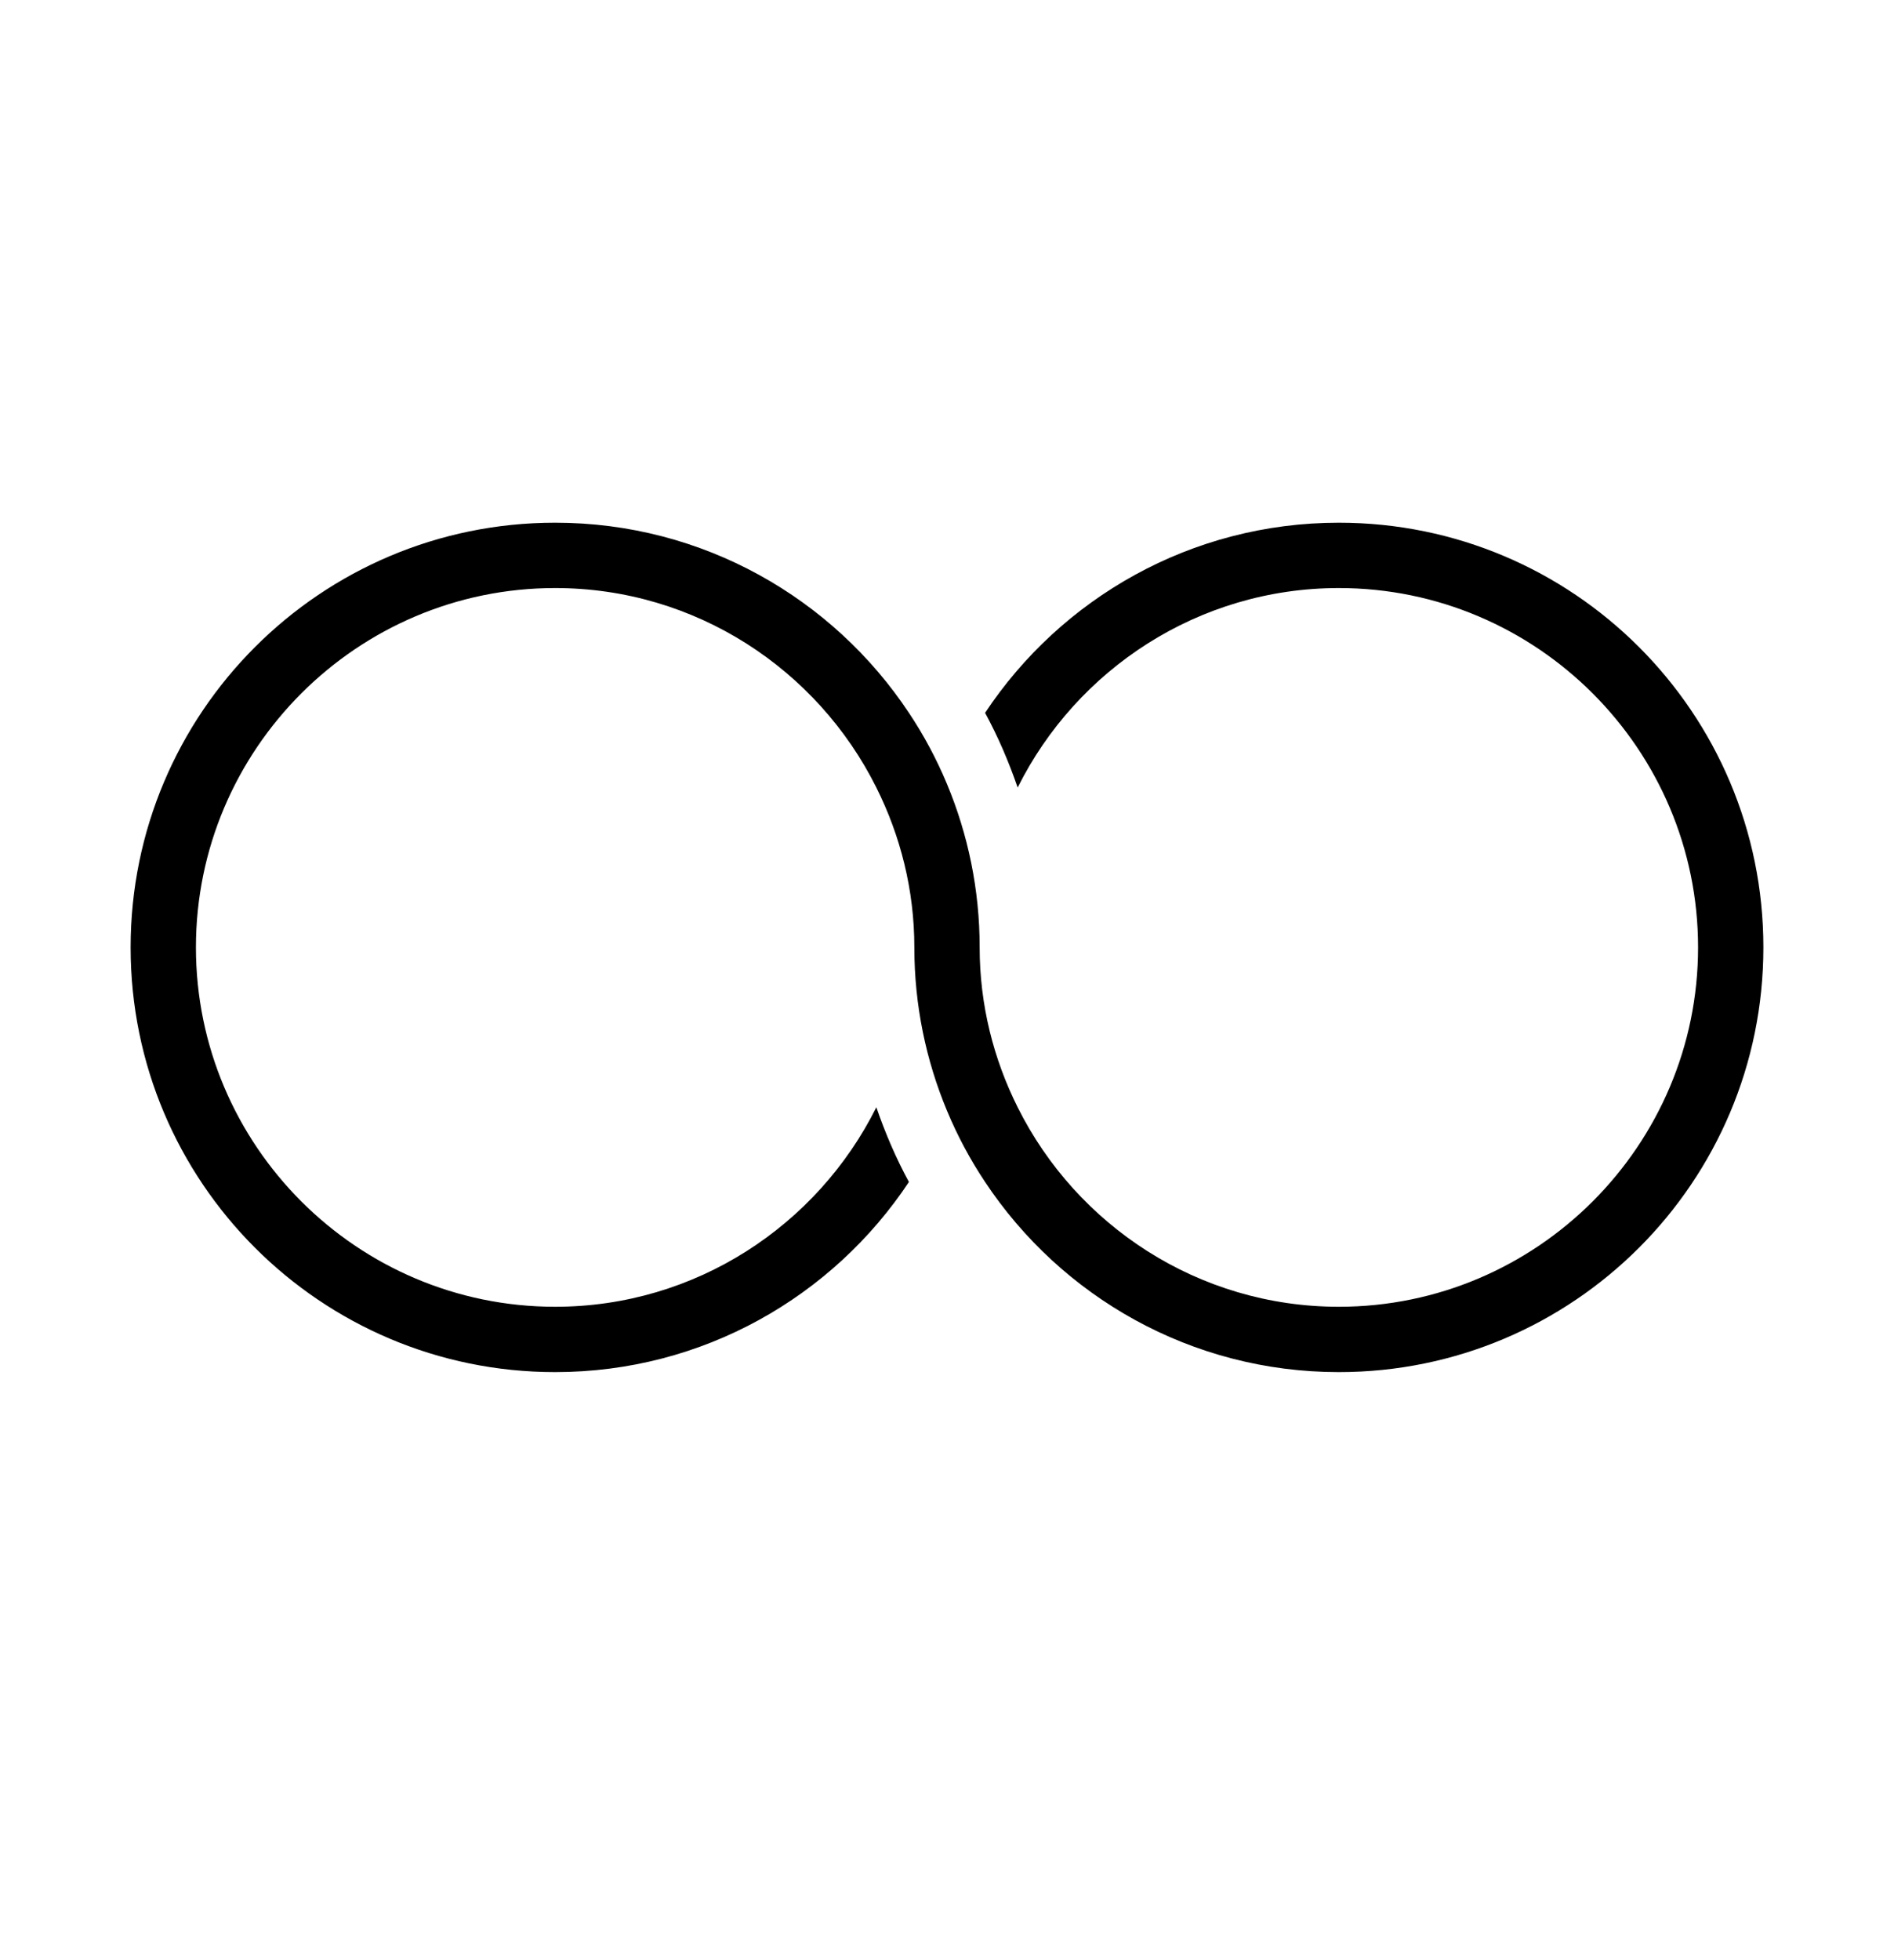 <?xml version="1.0" encoding="iso-8859-1"?>
<!DOCTYPE svg PUBLIC "-//W3C//DTD SVG 1.1//EN" "http://www.w3.org/Graphics/SVG/1.1/DTD/svg11.dtd">
<svg version="1.1" xmlns="http://www.w3.org/2000/svg" xmlns:xlink="http://www.w3.org/1999/xlink" x="0px" y="0px" width="29" height="30" viewBox="0 0 29 30" xml:space="preserve">
    <g transform="translate(-570 -500)">
        <path xmlns="http://www.w3.org/2000/svg" xmlns:xlink="http://www.w3.org/1999/xlink" id="infinity-7" d="M590.5,508c-2.263,0-4.253,1.157-5.417,2.91c0.198,0.363,0.362,0.747,0.499,1.143   c0.902-1.807,2.766-3.053,4.918-3.053c3.032,0,5.5,2.468,5.5,5.5s-2.468,5.5-5.5,5.5c-2.152,0-4.016-1.246-4.918-3.053   c-0.369-0.738-0.582-1.567-0.582-2.447c0-0.887-0.179-1.73-0.5-2.5c-0.16-0.384-0.355-0.748-0.583-1.09   c-1.164-1.753-3.154-2.91-5.417-2.91c-3.59,0-6.5,2.91-6.5,6.5s2.91,6.5,6.5,6.5c2.263,0,4.253-1.157,5.417-2.91   c-0.198-0.363-0.362-0.747-0.499-1.143c-0.902,1.807-2.766,3.053-4.918,3.053c-3.032,0-5.5-2.468-5.5-5.5s2.468-5.5,5.5-5.5   c2.152,0,4.016,1.246,4.918,3.053c0.369,0.738,0.582,1.567,0.582,2.447c0,0.887,0.179,1.73,0.5,2.5   c0.16,0.384,0.355,0.748,0.583,1.09c1.164,1.753,3.154,2.91,5.417,2.91c3.59,0,6.5-2.91,6.5-6.5S594.09,508,590.5,508z"/>
	
    </g>
</svg>
